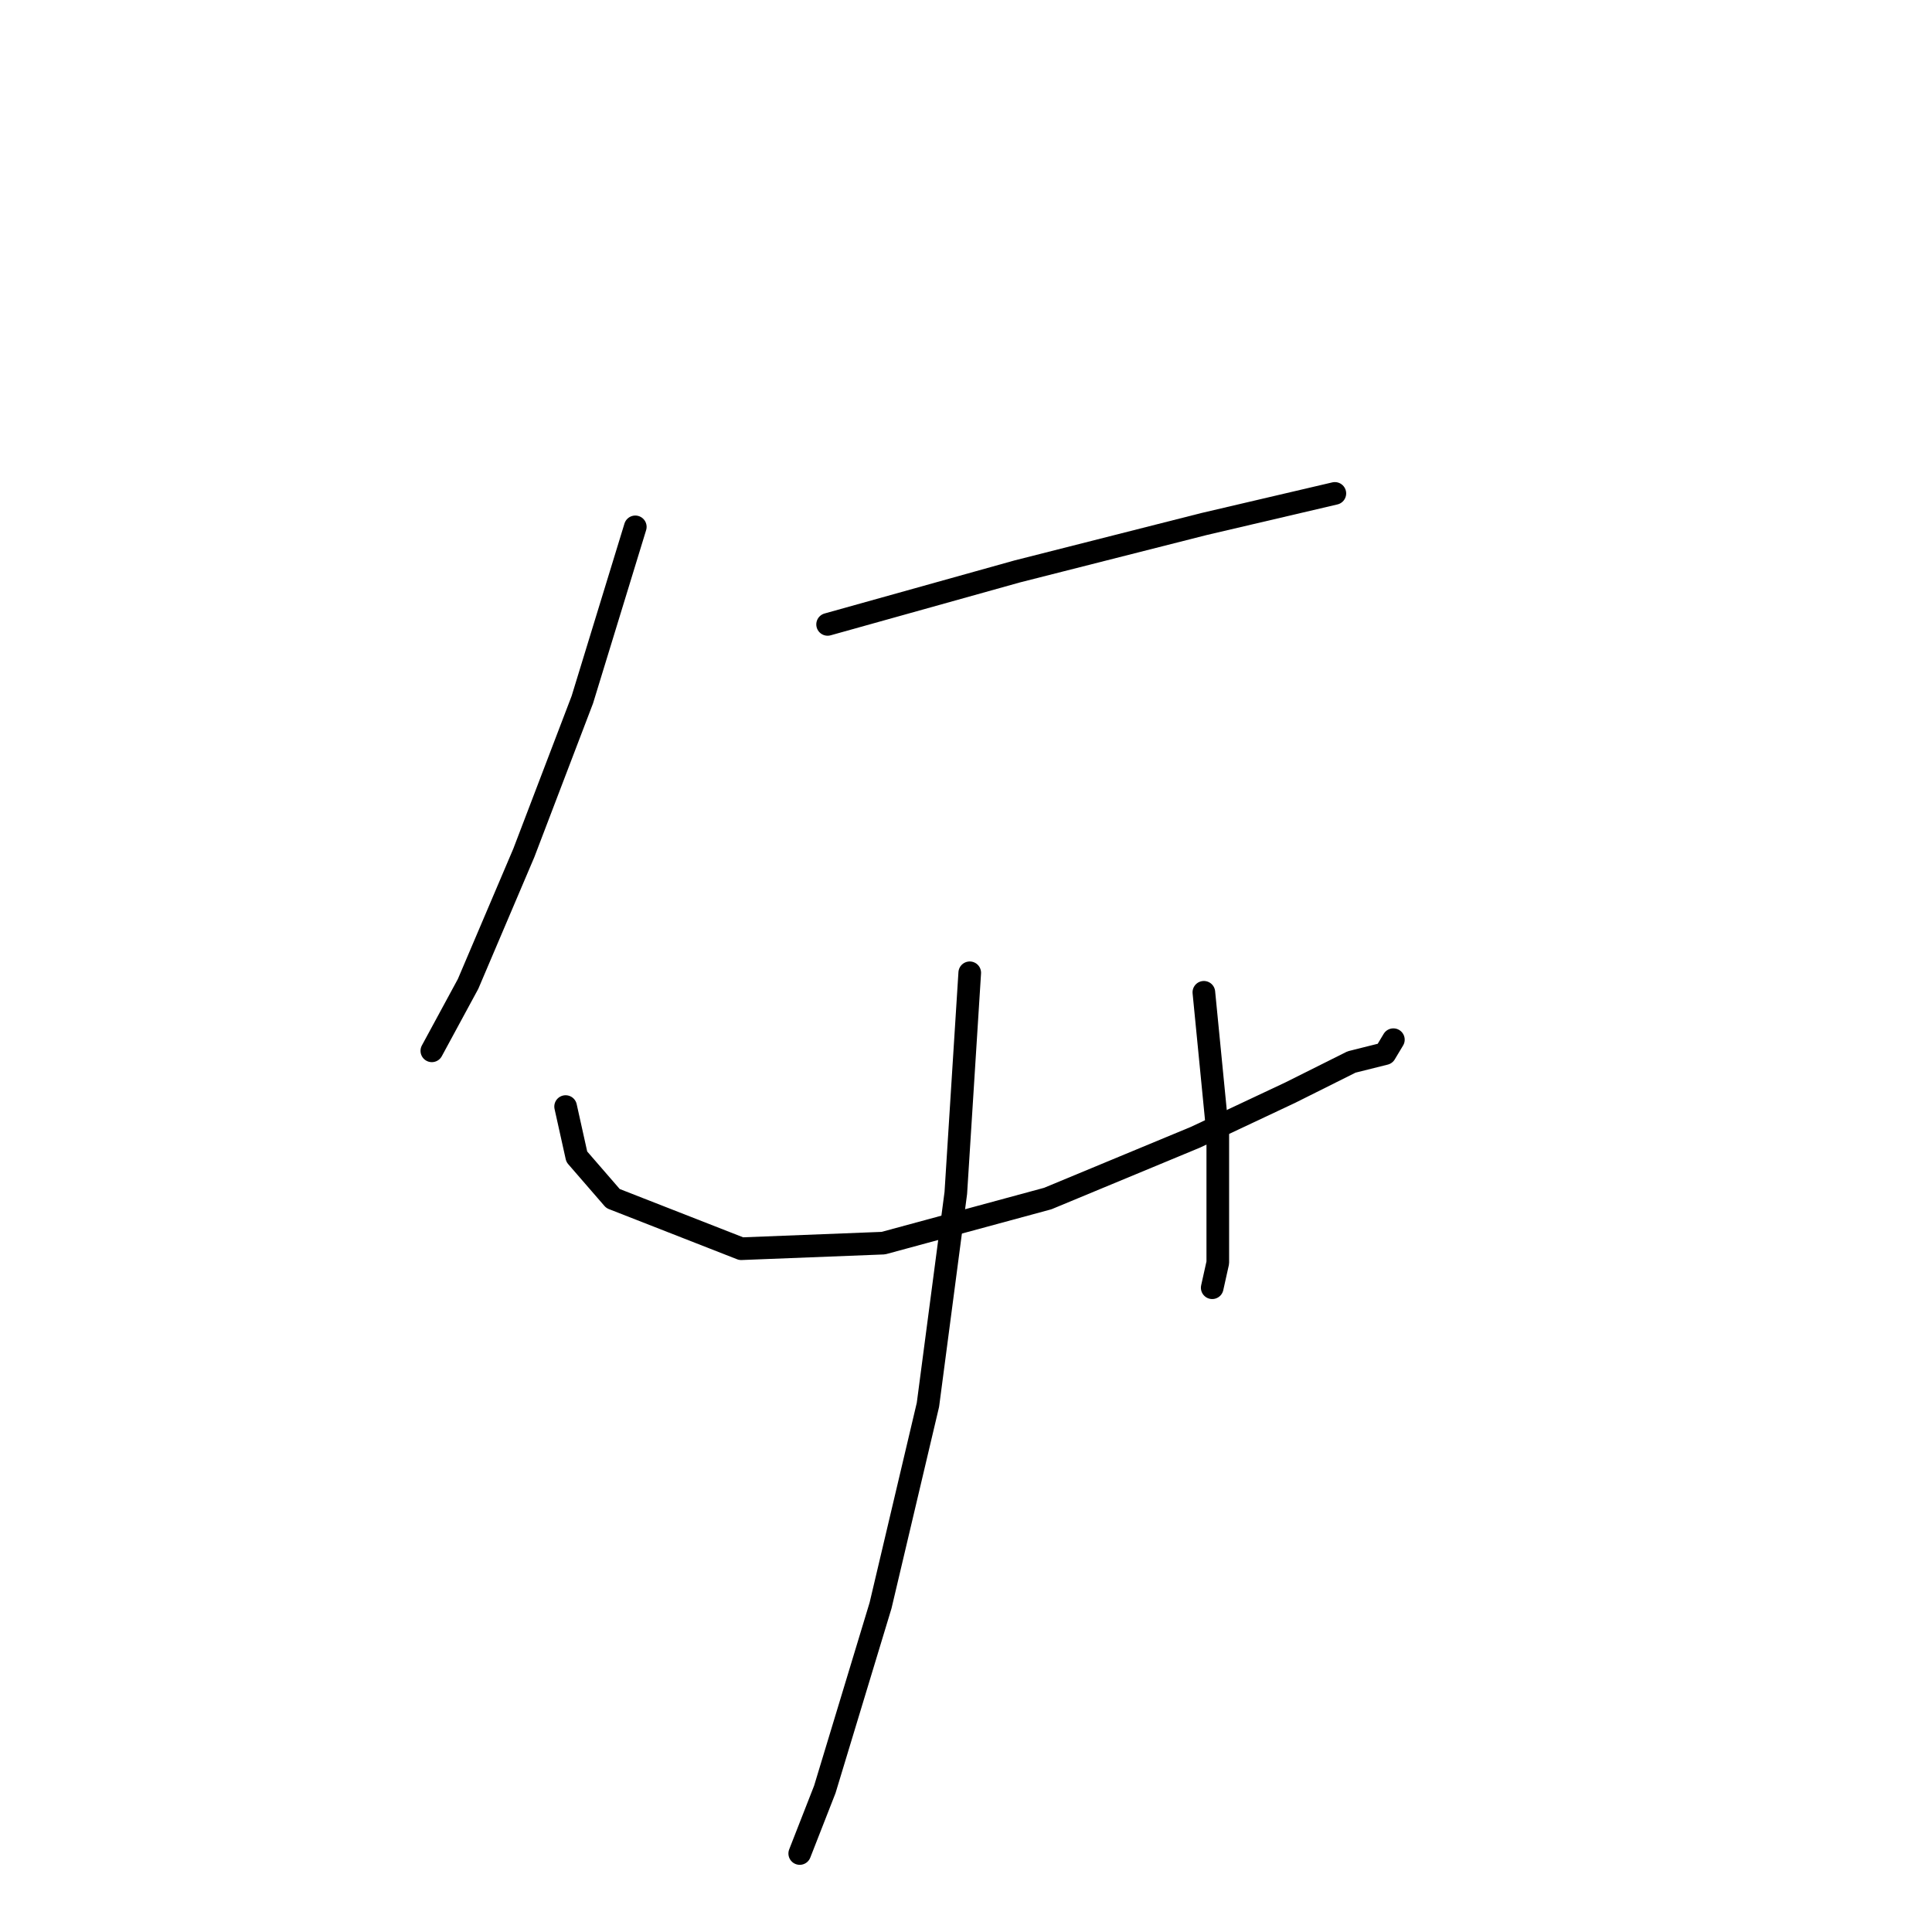 <?xml version="1.0" standalone="no"?>
    <svg width="256" height="256" xmlns="http://www.w3.org/2000/svg" version="1.1">
    <polyline stroke="black" stroke-width="3" stroke-linecap="round" fill="transparent" stroke-linejoin="round" points="84.18 69.812 77.163 92.708 69.408 113.02 62.022 130.377 57.221 139.24 57.221 139.24 " />
        <polyline stroke="black" stroke-width="3" stroke-linecap="round" fill="transparent" stroke-linejoin="round" points="109.662 82.737 134.774 75.721 159.518 69.442 176.875 65.38 176.875 65.38 " />
        <polyline stroke="black" stroke-width="3" stroke-linecap="round" fill="transparent" stroke-linejoin="round" points="74.947 146.626 76.425 153.274 81.226 158.813 98.214 165.461 117.048 164.722 138.837 158.813 158.41 150.689 170.966 144.78 179.09 140.718 183.522 139.61 184.63 137.763 184.63 137.763 " />
        <polyline stroke="black" stroke-width="3" stroke-linecap="round" fill="transparent" stroke-linejoin="round" points="159.518 131.485 161.364 150.319 161.364 167.307 160.625 170.631 160.625 170.631 " />
        <polyline stroke="black" stroke-width="3" stroke-linecap="round" fill="transparent" stroke-linejoin="round" points="128.496 128.9 126.65 158.075 122.957 186.142 116.679 212.731 109.293 237.105 105.969 245.599 105.969 245.599 " />
        </svg>